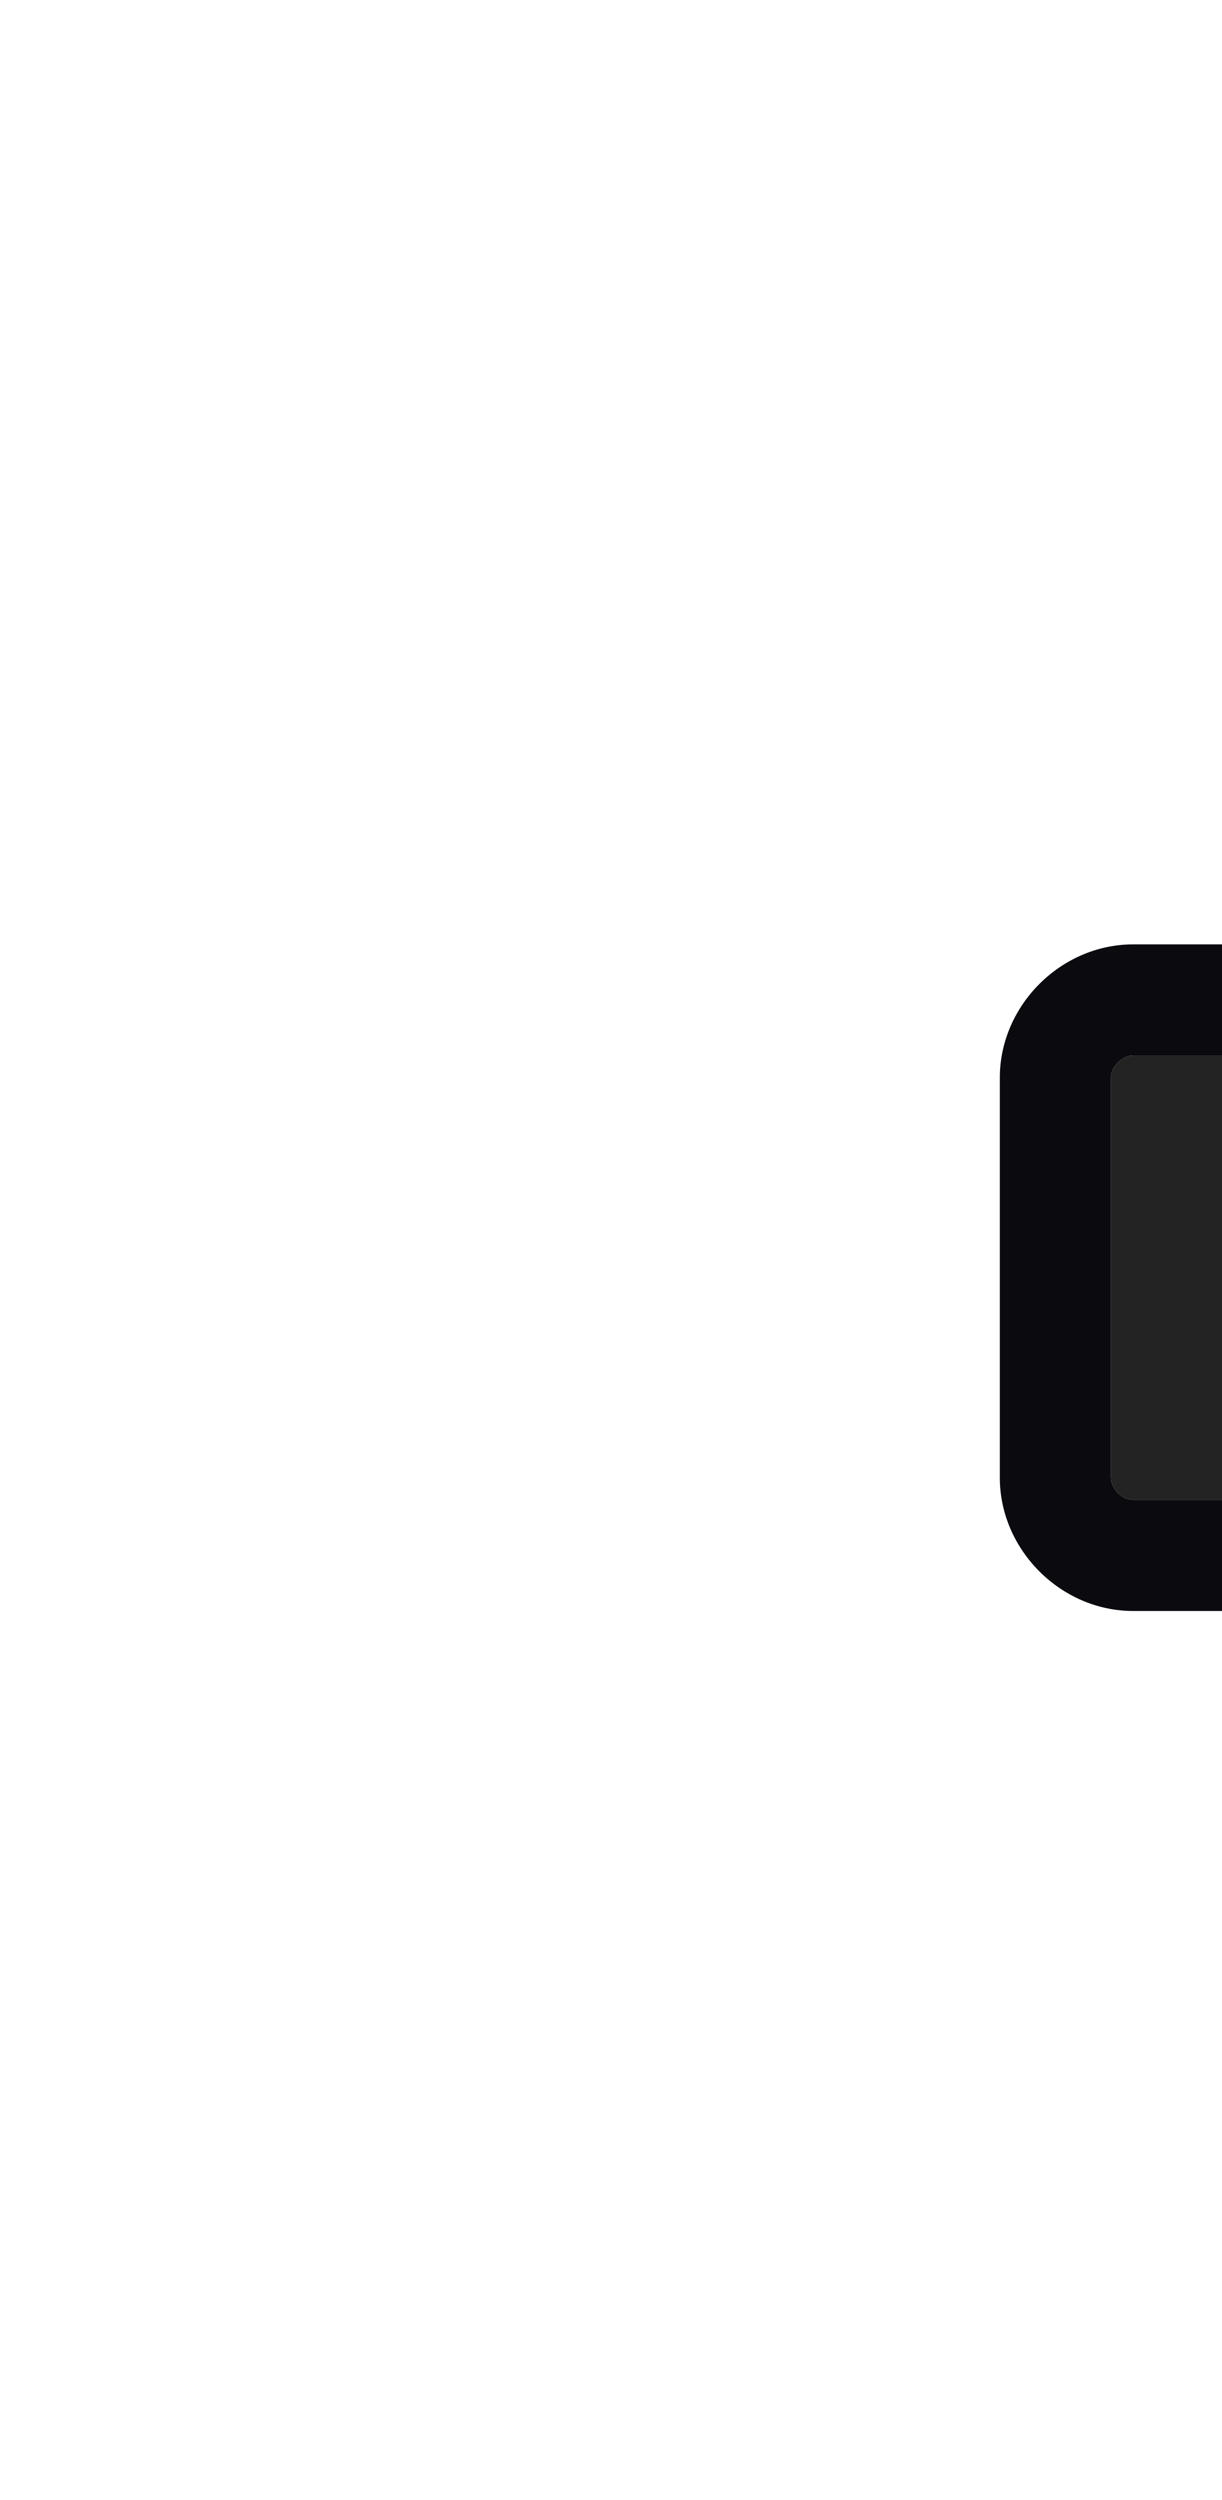 <?xml version="1.0" encoding="utf-8"?>
<!-- Generator: Adobe Illustrator 23.0.6, SVG Export Plug-In . SVG Version: 6.00 Build 0)  -->
<svg version="1.1" id="Capa_1" xmlns="http://www.w3.org/2000/svg" xmlns:xlink="http://www.w3.org/1999/xlink" x="0px" y="0px"
	 viewBox="0 0 22 45" style="enable-background:new 0 0 22 45;" xml:space="preserve">
<style type="text/css">
	.st0{fill:#232323;}
	.st1{fill:#0B0A0F;}
</style>
<path class="st0" d="M22,19h-1.6c-0.2,0-0.4,0.2-0.4,0.4v7.2c0,0.2,0.2,0.4,0.4,0.4H22V19z"/>
<path class="st1" d="M22,27h-1.6c-0.2,0-0.4-0.2-0.4-0.4v-7.2c0-0.2,0.2-0.4,0.4-0.4H22v-2h-1.6c-1.3,0-2.4,1.1-2.4,2.4v7.2
	c0,1.3,1.1,2.4,2.4,2.4H22V27z"/>
</svg>
